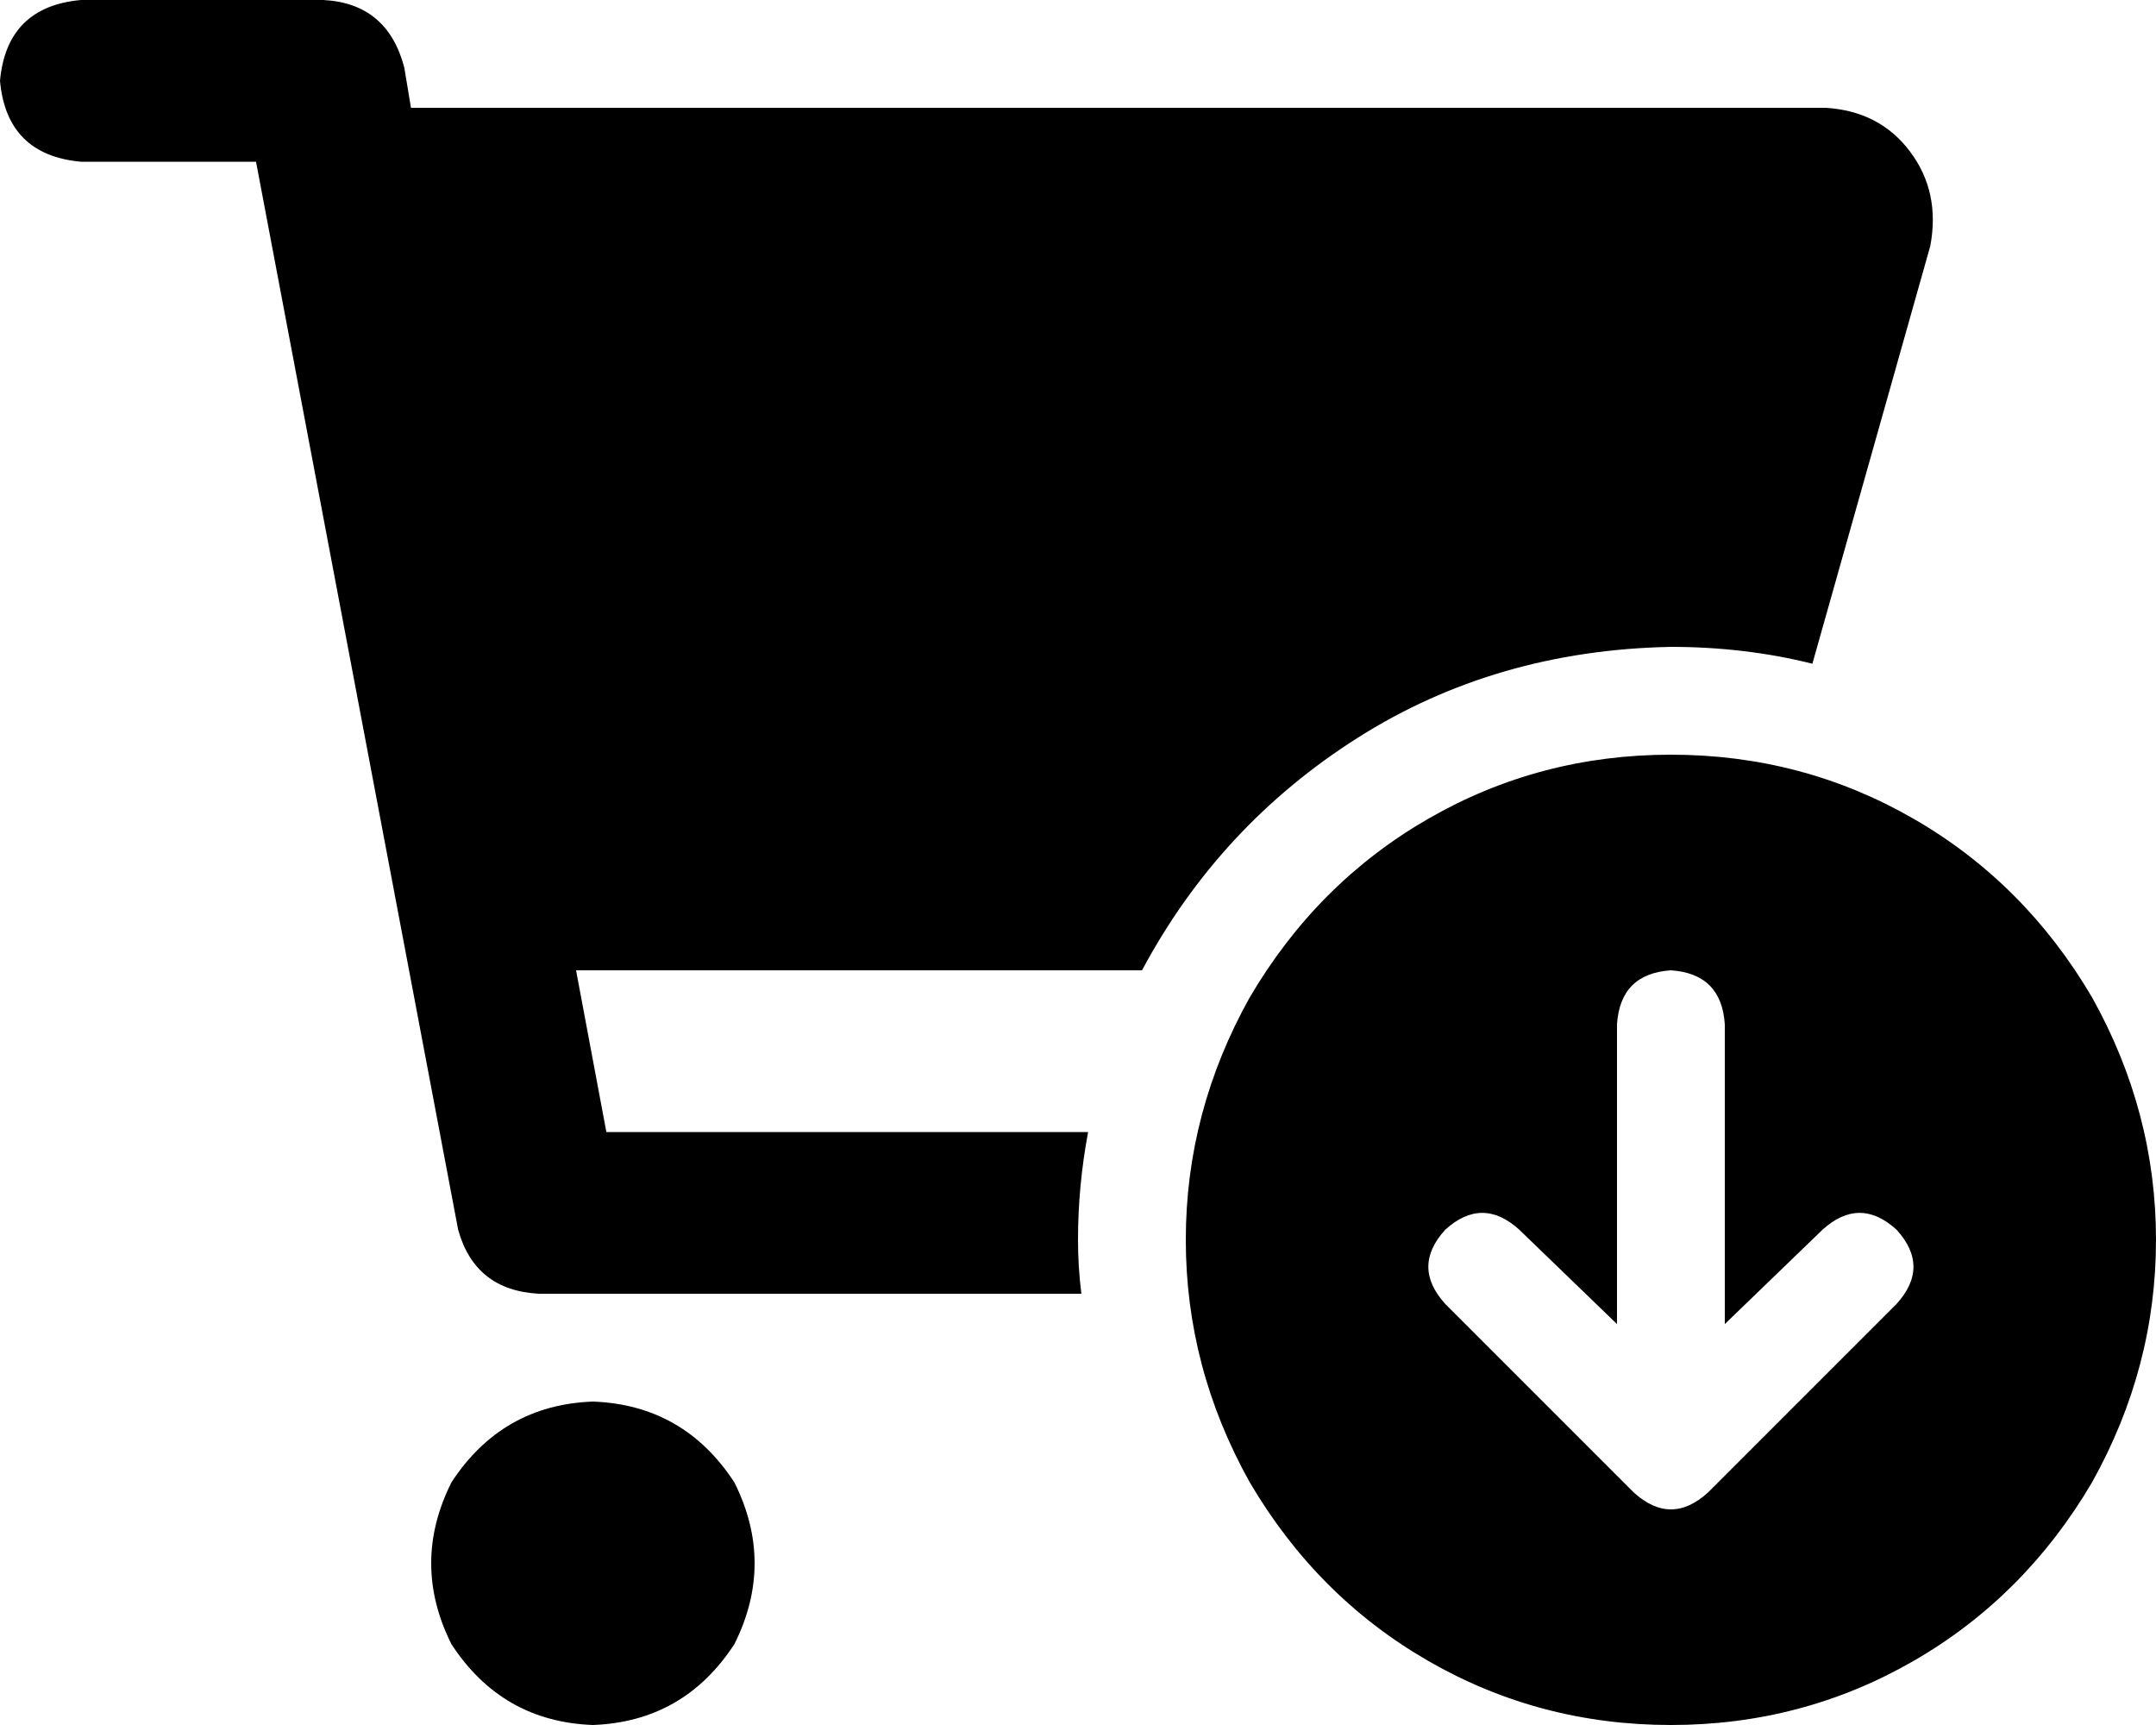<svg xmlns="http://www.w3.org/2000/svg" viewBox="0 0 640 512">
    <path d="M 24 0 Q 2 2 0 24 Q 2 46 24 48 L 76 48 L 136 365 Q 141 383 160 384 L 321 384 Q 320 376 320 368 Q 320 352 323 336 L 180 336 L 171 288 L 339 288 Q 362 245 403 219 Q 444 193 496 192 Q 518 192 538 197 L 573 73 Q 576 57 567 45 Q 558 33 542 32 L 122 32 L 120 20 Q 115 1 96 0 L 24 0 L 24 0 Z M 176 512 Q 203 511 218 488 Q 230 464 218 440 Q 203 417 176 416 Q 149 417 134 440 Q 122 464 134 488 Q 149 511 176 512 L 176 512 Z M 496 512 Q 535 512 568 493 L 568 493 Q 601 474 621 440 Q 640 406 640 368 Q 640 330 621 296 Q 601 262 568 243 Q 535 224 496 224 Q 457 224 424 243 Q 391 262 371 296 Q 352 330 352 368 Q 352 406 371 440 Q 391 474 424 493 Q 457 512 496 512 L 496 512 Z M 563 365 Q 573 376 563 387 L 507 443 Q 496 453 485 443 L 429 387 Q 419 376 429 365 Q 440 355 451 365 L 480 393 L 480 304 Q 481 289 496 288 Q 511 289 512 304 L 512 393 L 541 365 Q 552 355 563 365 L 563 365 Z"/>
</svg>
